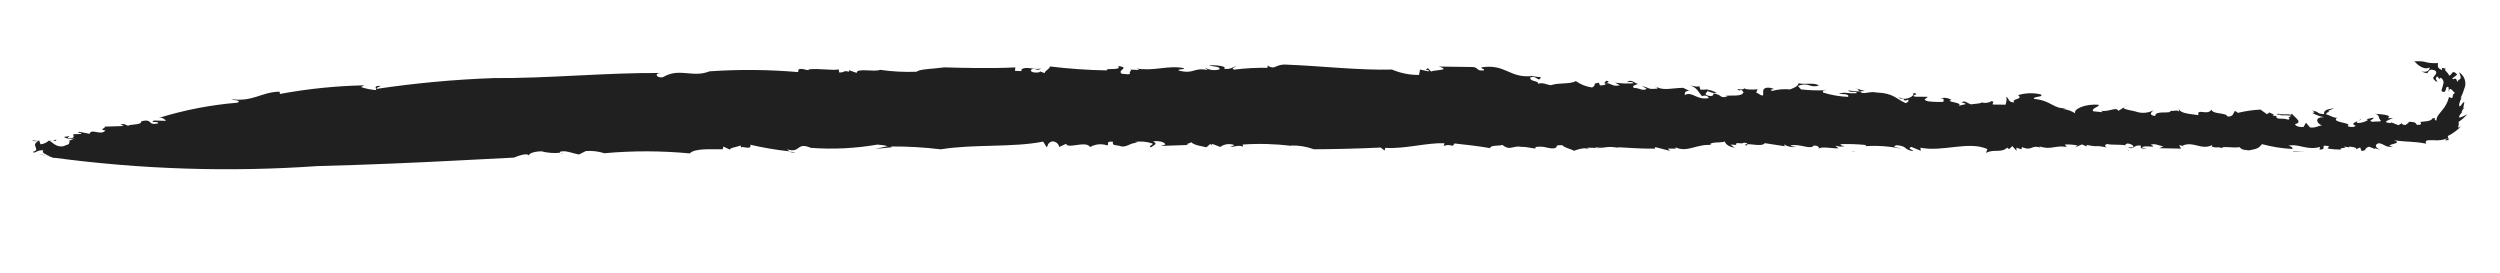 <svg width="55" height="6" viewBox="0 0 55 6" fill="none" xmlns="http://www.w3.org/2000/svg">
<path d="M46.813 3.29C46.82 3.303 46.825 3.317 46.826 3.331C46.821 3.326 46.817 3.319 46.815 3.312C46.813 3.305 46.812 3.297 46.813 3.29Z" fill="#202020"/>
<path d="M40.744 3.324L40.814 3.346C40.764 3.341 40.751 3.333 40.744 3.324Z" fill="#202020"/>
<path d="M50.453 3.333C50.453 3.333 50.453 3.327 50.445 3.323L50.701 3.324L50.453 3.333Z" fill="#202020"/>
<path d="M35.117 3.259L35.199 3.263C35.172 3.265 35.144 3.264 35.117 3.259Z" fill="#202020"/>
<path d="M40.68 3.088C40.648 3.07 40.613 3.059 40.576 3.056C40.628 3.054 40.667 3.059 40.68 3.088Z" fill="#202020"/>
<path d="M52.385 2.678L52.284 2.739C52.285 2.71 52.321 2.686 52.385 2.678Z" fill="#202020"/>
<path d="M53.644 1.525C53.649 1.524 53.654 1.524 53.66 1.525C53.66 1.528 53.653 1.527 53.644 1.525Z" fill="#202020"/>
<path d="M54.217 2.362C54.198 2.393 54.177 2.422 54.154 2.45C54.175 2.411 54.188 2.358 54.217 2.362Z" fill="#202020"/>
<path d="M54.121 2.477L54.153 2.438C54.14 2.462 54.132 2.482 54.121 2.477Z" fill="#202020"/>
<path d="M1.309 3.479C1.207 3.476 1.106 3.453 1.014 3.411L1.309 3.479Z" fill="#202020"/>
<path d="M26.657 3.192L26.679 3.216C26.658 3.208 26.655 3.2 26.657 3.192Z" fill="#202020"/>
<path d="M1.159 3.087L1.084 3.103C1.108 3.093 1.133 3.088 1.159 3.087Z" fill="#202020"/>
<path d="M50.462 2.569C50.357 2.507 50.139 2.567 50.143 2.511C50.254 2.526 50.414 2.487 50.462 2.569Z" fill="#202020"/>
<path d="M24.873 1.648L24.803 1.646C24.826 1.644 24.85 1.645 24.873 1.648Z" fill="#202020"/>
<path d="M1.159 3.089L1.245 3.071C1.238 3.082 1.23 3.093 1.22 3.102C1.201 3.094 1.18 3.09 1.159 3.089Z" fill="#202020"/>
<path d="M17.362 3.335L17.5 3.352C17.453 3.361 17.405 3.355 17.362 3.335Z" fill="#202020"/>
<path d="M1.015 3.428L0.847 3.388C0.905 3.394 0.961 3.407 1.015 3.428Z" fill="#202020"/>
<path d="M12.326 3.367C12.348 3.367 12.37 3.366 12.39 3.373C12.369 3.375 12.347 3.373 12.326 3.367Z" fill="#202020"/>
<path d="M41.017 3.07C41.033 3.07 41.054 3.063 41.073 3.059C41.08 3.073 41.076 3.082 41.017 3.07Z" fill="#202020"/>
<path d="M37.773 2.049C37.681 2.052 37.591 2.025 37.517 1.972C37.608 1.971 37.698 1.998 37.773 2.049Z" fill="#202020"/>
<path d="M37.158 1.994L37.188 1.988C37.179 1.991 37.169 1.993 37.158 1.994Z" fill="#202020"/>
<path d="M40.917 2.001C40.918 2.003 40.918 2.005 40.918 2.007L40.917 2.001Z" fill="#202020"/>
<path d="M40.18 1.972C40.158 1.985 40.134 1.993 40.109 1.997C40.13 1.984 40.155 1.976 40.18 1.972Z" fill="#202020"/>
<path d="M28.311 1.422C29.015 1.449 29.926 1.55 30.623 1.53C30.811 1.61 31.013 1.65 31.218 1.649L31.241 1.53L31.426 1.57C31.502 1.535 31.284 1.547 31.417 1.502L31.487 1.577C31.502 1.535 31.963 1.554 31.653 1.464L32.375 1.474C32.534 1.469 32.467 1.571 32.643 1.548C32.679 1.514 32.581 1.523 32.594 1.481C33.123 1.401 33.204 1.721 33.697 1.674L33.655 1.658C33.739 1.691 33.898 1.689 33.9 1.706C33.836 1.825 33.812 1.64 33.661 1.708C33.673 1.808 33.847 1.766 33.838 1.842C33.953 1.807 34.021 1.866 34.121 1.874C34.293 1.813 34.539 1.859 34.668 1.784C34.774 1.859 34.897 1.907 35.026 1.925C35.156 1.849 34.996 1.849 35.172 1.82L35.2 1.879C35.344 1.874 35.322 1.856 35.317 1.828C35.472 1.829 35.445 1.911 35.638 1.877L35.533 1.818C35.666 1.837 35.8 1.842 35.934 1.833C35.933 1.799 35.85 1.8 35.791 1.808C35.901 1.723 35.976 1.85 36.035 1.842C36.018 1.867 35.879 1.876 35.946 1.935C36.049 1.926 36.155 2.019 36.227 1.951L36.122 1.893C36.33 1.943 36.228 1.968 36.468 1.951C36.456 1.946 36.461 1.932 36.457 1.919C36.606 1.997 36.803 1.934 37.024 1.933L36.982 1.917C37.072 1.939 37.12 1.992 37.168 1.988C37.042 2.02 37.076 2.037 37.064 2.092C37.231 1.998 37.317 2.209 37.591 2.158C37.589 2.124 37.522 2.082 37.446 2.116C37.355 2.019 37.343 1.929 37.178 1.88C37.282 1.905 37.402 1.921 37.378 1.879L37.409 1.972C37.472 1.976 37.521 1.968 37.569 1.973C37.594 2.032 37.441 2.066 37.586 2.107C37.749 2.141 37.674 2.014 37.699 2.056C37.923 2.098 37.79 2.153 38.011 2.132C37.989 2.123 37.947 2.107 37.929 2.115C38.084 2.081 38.31 2.141 38.358 2.031C38.335 2.006 38.331 1.972 38.273 1.98L38.273 1.997C38.104 1.912 38.415 2.022 38.363 1.921C38.35 1.98 38.571 1.973 38.668 1.965L38.636 2.032C38.96 2.244 38.621 1.896 38.942 1.931C39.15 1.982 38.864 1.948 38.988 2C39.117 1.965 39.251 1.954 39.383 1.967C39.44 1.941 39.556 1.908 39.567 1.832C39.689 1.866 39.942 1.807 40.012 1.884C39.799 1.942 39.802 1.798 39.554 1.891L39.622 1.967C39.791 1.985 39.96 1.992 40.13 1.987C40.105 2.001 40.095 2.02 40.11 2.037C40.287 2.092 40.472 2.124 40.658 2.131C40.691 2.064 40.553 2.072 40.45 2.063C40.604 2.013 40.609 2.064 40.847 2.05C40.86 1.99 40.687 2.049 40.661 1.99L40.923 2.016C40.922 2.012 40.922 2.008 40.923 2.004C40.959 2.103 41.122 1.997 41.282 2.035C41.662 2.046 41.717 2.182 41.927 2.269C41.983 2.244 42.001 2.219 41.977 2.193C41.883 2.234 41.9 2.196 41.868 2.173C41.997 2.188 42.151 2.084 42.08 2.042C42.288 2.077 42.006 2.092 42.13 2.127L42.409 2.13C42.375 2.18 42.276 2.187 42.42 2.229C42.532 2.242 42.646 2.246 42.759 2.241C42.737 2.216 42.811 2.165 42.691 2.164C42.732 2.152 42.775 2.149 42.817 2.155C42.859 2.161 42.899 2.177 42.934 2.2C42.759 2.241 43.218 2.253 43.087 2.328L43.262 2.287C43.221 2.288 43.218 2.252 43.158 2.26C43.209 2.185 43.3 2.286 43.365 2.296C43.426 2.283 43.586 2.282 43.599 2.252C43.635 2.264 43.673 2.267 43.71 2.262C43.748 2.257 43.783 2.244 43.815 2.224C43.896 2.242 43.817 2.275 43.843 2.3L44.122 2.303C44.138 2.26 44.163 2.142 44.122 2.125C44.227 2.168 44.157 2.252 44.317 2.253C44.227 2.167 44.529 2.196 44.398 2.093C44.559 2.044 44.73 2.038 44.894 2.076C44.98 2.145 44.738 2.108 44.745 2.175C45.147 2.215 45.165 2.402 45.463 2.381L45.386 2.397C45.482 2.409 45.574 2.442 45.654 2.493C45.606 2.408 45.869 2.276 46.172 2.306C46.197 2.349 46.001 2.38 46.049 2.448L46.249 2.468C46.264 2.463 46.242 2.448 46.216 2.435C46.396 2.472 46.555 2.339 46.604 2.439L46.79 2.324L46.717 2.374C46.741 2.416 46.943 2.436 46.983 2.453C47.048 2.477 47.116 2.486 47.184 2.481C47.253 2.476 47.319 2.457 47.379 2.425C47.342 2.458 47.25 2.529 47.413 2.553C47.415 2.417 47.754 2.516 47.752 2.441C47.817 2.446 47.935 2.409 47.94 2.465L47.932 2.38C47.943 2.499 48.182 2.504 48.365 2.533C48.328 2.371 48.566 2.554 48.651 2.412C48.682 2.522 48.975 2.469 49.004 2.563C49.144 2.574 49.133 2.473 49.17 2.439L49.235 2.483C49.397 2.443 49.564 2.419 49.731 2.411L49.874 2.513L49.93 2.473C49.953 2.498 50.074 2.518 49.997 2.55L50.076 2.548C50.08 2.652 50.186 2.581 50.343 2.633C50.38 2.617 50.371 2.592 50.341 2.576C50.419 2.578 50.387 2.523 50.431 2.49C50.375 2.515 50.71 2.69 50.495 2.727C50.479 2.77 50.6 2.806 50.68 2.791L50.731 2.699L50.82 2.803C50.941 2.822 50.995 2.765 51.093 2.758C50.99 2.748 50.88 2.565 51.135 2.581C51.041 2.561 50.95 2.529 50.865 2.484C50.919 2.482 50.946 2.474 50.863 2.431C51.064 2.469 50.929 2.492 51.129 2.513C51.121 2.428 51.178 2.403 51.353 2.382L51.221 2.439C51.227 2.449 51.235 2.457 51.246 2.463C51.195 2.47 51.181 2.483 51.17 2.515C51.209 2.513 51.399 2.629 51.433 2.579C51.231 2.702 51.782 2.694 51.646 2.771C51.669 2.797 51.808 2.807 51.823 2.765C51.658 2.696 51.951 2.673 51.921 2.613C51.983 2.639 51.789 2.672 51.871 2.706C51.953 2.705 52.032 2.682 52.1 2.639L52.059 2.622L52.212 2.588C52.238 2.63 52.063 2.656 52.205 2.681C52.242 2.664 52.383 2.688 52.379 2.655C52.312 2.596 52.361 2.519 52.241 2.503C52.345 2.512 52.654 2.523 52.528 2.601L52.647 2.597C52.573 2.633 52.364 2.695 52.602 2.708L52.602 2.691L52.768 2.754L52.839 2.71C52.84 2.731 52.864 2.751 52.925 2.749C52.941 2.723 52.999 2.712 52.993 2.679C53.173 2.681 53.145 2.723 53.171 2.747C53.259 2.751 53.286 2.732 53.243 2.683C53.334 2.67 53.49 2.675 53.516 2.6C53.644 2.596 53.505 2.628 53.603 2.653C53.599 2.559 53.667 2.507 53.73 2.422C53.802 2.339 53.853 2.24 53.878 2.134C54.02 2.206 53.9 2.081 54.028 2.037C54.008 2.064 53.973 2.007 53.941 1.977C53.909 1.947 53.882 1.939 53.872 2.027C53.874 1.991 53.873 1.954 53.868 1.918C53.819 1.892 53.817 1.938 53.807 1.975C53.797 2.013 53.773 2.043 53.714 2.004C53.713 1.959 53.741 1.911 53.75 1.857C53.761 1.83 53.761 1.8 53.75 1.773C53.74 1.746 53.72 1.723 53.694 1.708C53.642 1.796 53.65 1.621 53.591 1.712C53.58 1.752 53.61 1.763 53.622 1.792L53.594 1.793C53.519 1.733 53.523 1.715 53.548 1.681C53.574 1.647 53.621 1.618 53.584 1.559C53.449 1.489 53.425 1.577 53.401 1.611C53.341 1.606 53.286 1.581 53.243 1.541C53.329 1.626 53.474 1.554 53.447 1.486C53.318 1.553 53.164 1.405 53.116 1.348C53.435 1.337 53.316 1.399 53.633 1.388C53.647 1.435 53.589 1.489 53.732 1.545C53.689 1.459 53.777 1.508 53.811 1.516C53.744 1.536 53.874 1.603 53.877 1.659C53.947 1.676 53.933 1.501 54.058 1.64L54.004 1.685L53.947 1.728C53.993 1.777 54.03 1.662 54.059 1.805C54.091 1.71 54.187 1.793 54.1 1.59C54.151 1.622 54.191 1.669 54.214 1.723C54.238 1.777 54.244 1.837 54.233 1.895C54.205 1.99 54.17 2.083 54.127 2.173C54.136 2.154 54.155 2.154 54.165 2.135C54.135 2.185 54.113 2.24 54.101 2.297C54.106 2.43 54.184 2.215 54.216 2.251L54.194 2.359L54.157 2.46C54.158 2.466 54.158 2.468 54.165 2.469C54.127 2.516 54.086 2.553 54.11 2.59C54.169 2.571 54.226 2.545 54.279 2.513C54.222 2.581 54.155 2.64 54.079 2.687C54.137 2.691 54.012 2.889 54.146 2.768L54.108 2.813C54.084 2.839 54.046 2.867 54.008 2.897C53.959 2.934 53.906 2.966 53.851 2.993L53.872 3.079C53.776 3.099 53.769 3.087 53.862 3.037C53.76 3.08 53.648 3.096 53.537 3.084C53.419 3.083 53.331 3.077 53.379 3.161C53.077 3.104 52.997 3.131 52.666 3.086C52.917 3.164 52.379 3.184 52.645 3.221C52.489 3.258 52.457 3.166 52.334 3.15C52.218 3.185 52.269 3.269 52.394 3.302L52.247 3.261L52.248 3.278L52.121 3.227C51.986 3.27 52.091 3.312 51.952 3.32L51.924 3.244L51.828 3.285C51.864 3.252 51.782 3.233 51.682 3.225L51.683 3.242L51.56 3.223C51.681 3.273 51.449 3.236 51.502 3.291C51.403 3.291 51.304 3.283 51.206 3.268L51.241 3.218C50.996 3.163 51.228 3.294 51.028 3.29L51.042 3.232C50.752 3.318 50.557 3.148 50.344 3.208C50.464 3.227 50.432 3.294 50.43 3.277C50.204 3.266 49.981 3.23 49.764 3.171C49.692 3.254 49.675 3.274 49.479 3.308C49.338 3.297 49.317 3.288 49.27 3.237C49.133 3.264 48.879 3.203 48.869 3.265C48.839 3.214 48.746 3.269 48.672 3.225L48.656 3.249L48.67 3.191C48.424 3.313 48.264 3.098 48.015 3.203L48.057 3.221L47.953 3.193C47.936 3.219 47.977 3.236 47.981 3.27L47.503 3.26L47.598 3.22C47.495 3.21 47.432 3.15 47.316 3.182C47.505 3.275 47.157 3.179 47.124 3.246L47.228 3.274C47.089 3.264 47.089 3.264 47.101 3.204C46.92 3.176 46.973 3.308 46.808 3.242L46.927 3.244C46.963 3.211 46.879 3.159 46.8 3.157C46.78 3.166 46.723 3.19 46.783 3.2C46.641 3.172 46.425 3.194 46.363 3.168C46.285 3.184 46.309 3.227 46.35 3.245C46.046 3.181 46.211 3.249 45.906 3.188L45.907 3.222L45.803 3.177L45.651 3.243L45.706 3.201C45.614 3.181 45.519 3.174 45.425 3.18L45.471 3.231C45.188 3.193 45.141 3.303 44.873 3.223C44.855 3.231 44.895 3.249 44.917 3.257C44.669 3.166 44.727 3.339 44.478 3.234C44.493 3.252 44.465 3.271 44.474 3.286L44.361 3.249L44.363 3.317L44.272 3.214L44.2 3.281L44.157 3.248C44.031 3.373 43.861 3.271 43.692 3.364L43.723 3.28C43.304 3.094 42.757 3.347 42.249 3.25L42.257 3.317L42.048 3.231C41.934 3.281 42.114 3.291 42.078 3.324C41.854 3.28 41.987 3.221 41.725 3.194C41.59 3.236 41.77 3.246 41.831 3.272C41.575 3.218 41.312 3.199 41.051 3.215C41.05 3.206 41.037 3.194 41.05 3.19C40.864 3.171 40.677 3.165 40.491 3.171C40.492 3.202 40.539 3.209 40.584 3.216C40.515 3.23 40.444 3.225 40.377 3.204L40.445 3.264C40.306 3.268 40.041 3.211 40.009 3.278C40.026 3.253 40.02 3.202 39.903 3.202C39.836 3.304 39.579 3.15 39.388 3.201C39.411 3.226 39.551 3.235 39.511 3.235C39.418 3.245 39.324 3.224 39.245 3.175L39.27 3.218L38.825 3.149C38.757 3.251 38.403 3.122 38.433 3.198C38.273 3.197 38.567 3.156 38.366 3.139C38.312 3.181 38.184 3.113 38.191 3.181L38.212 3.189L38.072 3.181L38.16 3.249C38.038 3.232 37.95 3.164 37.949 3.114C37.833 3.149 37.67 3.115 37.617 3.175L37.66 3.191C37.337 3.158 37.123 3.362 36.87 3.244C36.851 3.252 36.854 3.269 36.893 3.269L36.693 3.269L36.74 3.319L36.411 3.235L36.413 3.269C36.194 3.277 35.854 3.254 35.574 3.238L35.616 3.254C35.311 3.196 35.32 3.28 35.1 3.239C35.106 3.246 35.114 3.252 35.123 3.254L34.917 3.249L34.961 3.283C34.813 3.208 34.534 3.371 34.626 3.311C34.542 3.278 34.397 3.237 34.373 3.195C34.153 3.187 34.319 3.237 34.183 3.264C34.024 3.269 33.996 3.206 33.781 3.234L33.782 3.267C33.679 3.26 33.619 3.235 33.479 3.228L33.52 3.244C33.292 3.17 33.234 3.339 33.056 3.189C32.96 3.215 32.778 3.191 32.786 3.259C32.501 3.211 32.28 3.187 31.996 3.156C31.951 3.267 31.935 3.148 31.763 3.21L31.777 3.151C31.376 3.138 30.916 3.28 30.475 3.253L30.462 3.312L30.375 3.246C29.899 3.27 29.285 3.283 28.905 3.284C28.743 3.224 28.569 3.196 28.395 3.201L28.416 3.209C28.058 3.165 27.696 3.155 27.335 3.18C27.359 3.205 27.322 3.222 27.363 3.239C27.274 3.173 27.144 3.234 27.063 3.236L27.158 3.192C27.106 3.172 27.05 3.166 26.996 3.173C26.941 3.18 26.889 3.2 26.845 3.233L26.676 3.168C26.665 3.175 26.647 3.183 26.646 3.193L26.63 3.163L26.541 3.241C26.499 3.224 26.276 3.204 26.206 3.128C26.19 3.154 26.033 3.174 26.155 3.189L25.537 3.21L25.633 3.182C25.645 3.122 25.46 3.088 25.365 3.113C25.49 3.161 25.376 3.197 25.322 3.241C25.239 3.209 25.395 3.189 25.35 3.156C25.227 3.114 25.095 3.103 24.966 3.123L25.029 3.147C24.886 3.125 24.826 3.229 24.681 3.224C24.554 3.176 24.461 3.221 24.486 3.119C24.303 3.098 24.416 3.188 24.357 3.198C24.296 3.177 24.231 3.17 24.166 3.176C24.102 3.182 24.039 3.202 23.983 3.234C23.882 3.084 23.492 3.288 23.454 3.163L23.305 3.234C23.298 3.198 23.278 3.167 23.25 3.144C23.221 3.122 23.185 3.11 23.148 3.11C23.034 3.147 23.062 3.206 23.027 3.24L22.949 3.115C22.29 3.249 21.418 3.167 20.697 3.285C20.33 3.241 19.96 3.22 19.59 3.222L19.632 3.238L19.258 3.277L19.529 3.216C19.456 3.196 19.38 3.185 19.304 3.181C18.821 3.265 18.329 3.289 17.84 3.253C17.509 3.113 17.624 3.384 17.309 3.283C17.336 3.296 17.346 3.316 17.37 3.33C17.08 3.299 16.791 3.25 16.507 3.184C16.549 3.326 16.286 3.183 16.319 3.258L16.289 3.2C16.214 3.237 16.037 3.253 16.064 3.294L15.913 3.224L15.901 3.284C15.704 3.291 15.282 3.251 15.176 3.375C14.551 3.316 13.921 3.314 13.296 3.371C13.164 3.329 13.026 3.313 12.888 3.323L12.74 3.398C12.597 3.379 12.443 3.294 12.311 3.342C12.312 3.346 12.314 3.35 12.317 3.353C12.32 3.356 12.323 3.358 12.328 3.36C12.187 3.375 12.044 3.364 11.908 3.328C11.749 3.333 11.601 3.377 11.646 3.442C11.628 3.324 11.31 3.467 11.31 3.467L10.005 3.534C9.21 3.575 8.128 3.625 6.984 3.654C5.036 3.79 3.08 3.726 1.146 3.464C1.076 3.41 0.889 3.379 0.957 3.307C0.813 3.291 0.754 3.397 0.722 3.34C0.915 3.292 0.655 3.191 0.842 3.111L0.719 3.102C0.691 3.062 0.887 3.142 0.853 3.068L0.892 3.175C0.962 3.168 1.027 3.138 1.077 3.091C1.172 3.13 1.237 3.274 1.456 3.201L1.395 3.197C1.576 3.191 1.503 3.122 1.539 3.103L1.499 3.105L1.649 3.044C1.535 3.085 1.339 3.005 1.442 3.007C1.656 2.967 1.387 3.035 1.546 3.042C1.649 3.039 1.616 2.987 1.61 2.953L1.79 2.947C1.782 2.896 1.671 2.951 1.742 2.899L1.971 2.944C2.008 2.814 2.22 2.995 2.319 2.87C2.154 2.847 2.332 2.827 2.303 2.786L2.704 2.773C2.741 2.754 2.599 2.737 2.658 2.741C2.732 2.703 2.784 2.767 2.824 2.765C2.857 2.729 3.123 2.755 3.108 2.669C3.378 2.601 3.227 2.772 3.478 2.713C3.509 2.66 3.271 2.709 3.387 2.651L3.65 2.659C3.634 2.634 3.611 2.615 3.584 2.603C3.557 2.591 3.526 2.588 3.497 2.593C4.059 2.419 4.639 2.307 5.227 2.259C5.317 2.194 5.16 2.22 5.094 2.182C5.567 2.246 5.75 2.024 6.15 2.016L6.159 2.067C6.771 1.953 7.392 1.89 8.015 1.877L7.942 1.915C8.049 1.951 8.161 1.974 8.275 1.982C8.289 1.955 8.196 1.876 8.38 1.891C8.342 1.91 8.266 1.932 8.289 1.955C9.14 1.828 9.997 1.749 10.857 1.718C12.063 1.727 13.367 1.594 14.551 1.606C14.371 1.605 14.452 1.729 14.585 1.698C14.952 1.479 15.231 1.721 15.611 1.569C16.259 1.524 16.91 1.53 17.558 1.586L17.569 1.526C17.664 1.498 17.691 1.539 17.791 1.543L17.791 1.526C18.028 1.5 18.316 1.557 18.452 1.527L18.462 1.594C18.603 1.599 18.534 1.541 18.68 1.578L18.679 1.544L18.849 1.605C18.83 1.487 19.247 1.592 19.361 1.536C19.629 1.575 19.899 1.589 20.169 1.578C20.219 1.517 20.559 1.514 20.775 1.482C21.197 1.494 21.801 1.509 22.338 1.483L22.329 1.559L22.469 1.564C22.469 1.547 22.486 1.538 22.468 1.53C22.576 1.442 22.791 1.556 22.904 1.501C22.833 1.57 22.801 1.512 22.726 1.514C22.611 1.551 22.722 1.624 22.877 1.586L22.877 1.569L22.981 1.609C22.992 1.55 23.088 1.522 23.1 1.462C23.516 1.513 23.934 1.542 24.353 1.549C24.304 1.483 24.696 1.565 24.599 1.45C24.885 1.493 24.553 1.543 24.684 1.625C24.763 1.622 24.848 1.654 24.862 1.612C24.823 1.584 24.926 1.541 24.859 1.531L25.05 1.539C25.068 1.531 25.026 1.514 25.004 1.507C25.394 1.573 25.694 1.429 26.044 1.499C26.07 1.541 25.905 1.509 25.931 1.552C26.283 1.64 26.238 1.478 26.57 1.54L26.502 1.482C26.549 1.512 26.603 1.532 26.66 1.539C26.716 1.547 26.773 1.542 26.828 1.526C26.858 1.458 26.679 1.47 26.596 1.434C26.715 1.43 27.018 1.451 26.926 1.512C27.069 1.535 27.122 1.474 27.198 1.455C27.199 1.472 27.065 1.501 27.148 1.532C27.392 1.501 27.637 1.488 27.883 1.492C27.882 1.475 27.897 1.45 27.881 1.441C28.068 1.554 28.047 1.402 28.311 1.422Z" fill="#202020"/>
<path d="M41.027 2.002L40.894 2.012C40.893 1.992 40.892 1.968 40.827 1.946L41.027 2.002Z" fill="#202020"/>
<path d="M36.457 1.929C36.44 1.922 36.424 1.913 36.409 1.903C36.441 1.908 36.452 1.922 36.457 1.929Z" fill="#202020"/>
<path d="M35.342 1.776C35.446 1.799 35.353 1.821 35.299 1.843C35.298 1.825 35.304 1.802 35.342 1.776Z" fill="#202020"/>
<path d="M39.521 2.399C39.498 2.39 39.484 2.378 39.488 2.359C39.519 2.376 39.526 2.388 39.521 2.399Z" fill="#202020"/>
<path d="M49.377 2.539L49.337 2.552C49.349 2.544 49.363 2.54 49.377 2.539Z" fill="#202020"/>
<path d="M48.825 2.636C48.788 2.634 48.751 2.629 48.714 2.619C48.752 2.616 48.79 2.622 48.825 2.636Z" fill="#202020"/>
<path d="M41.871 2.179C41.834 2.176 41.798 2.166 41.767 2.147C41.804 2.146 41.841 2.157 41.871 2.179Z" fill="#202020"/>
<path d="M48.602 2.606L48.464 2.61C48.463 2.604 48.463 2.598 48.463 2.592L48.602 2.606Z" fill="#202020"/>
<path d="M49.55 2.538C49.492 2.537 49.435 2.539 49.377 2.544C49.432 2.524 49.493 2.522 49.55 2.538Z" fill="#202020"/>
<path d="M43.133 2.546L43.119 2.547C43.013 2.5 43.08 2.519 43.133 2.546Z" fill="#202020"/>
<path d="M48.007 2.478L47.989 2.479L47.95 2.452L48.007 2.478Z" fill="#202020"/>
<path d="M50.142 2.525C50.118 2.524 50.095 2.518 50.075 2.507L50.153 2.504C50.147 2.51 50.144 2.518 50.142 2.525Z" fill="#202020"/>
<path d="M45.201 2.465C45.239 2.501 45.253 2.523 45.253 2.541C45.208 2.538 45.179 2.522 45.201 2.465Z" fill="#202020"/>
</svg>
